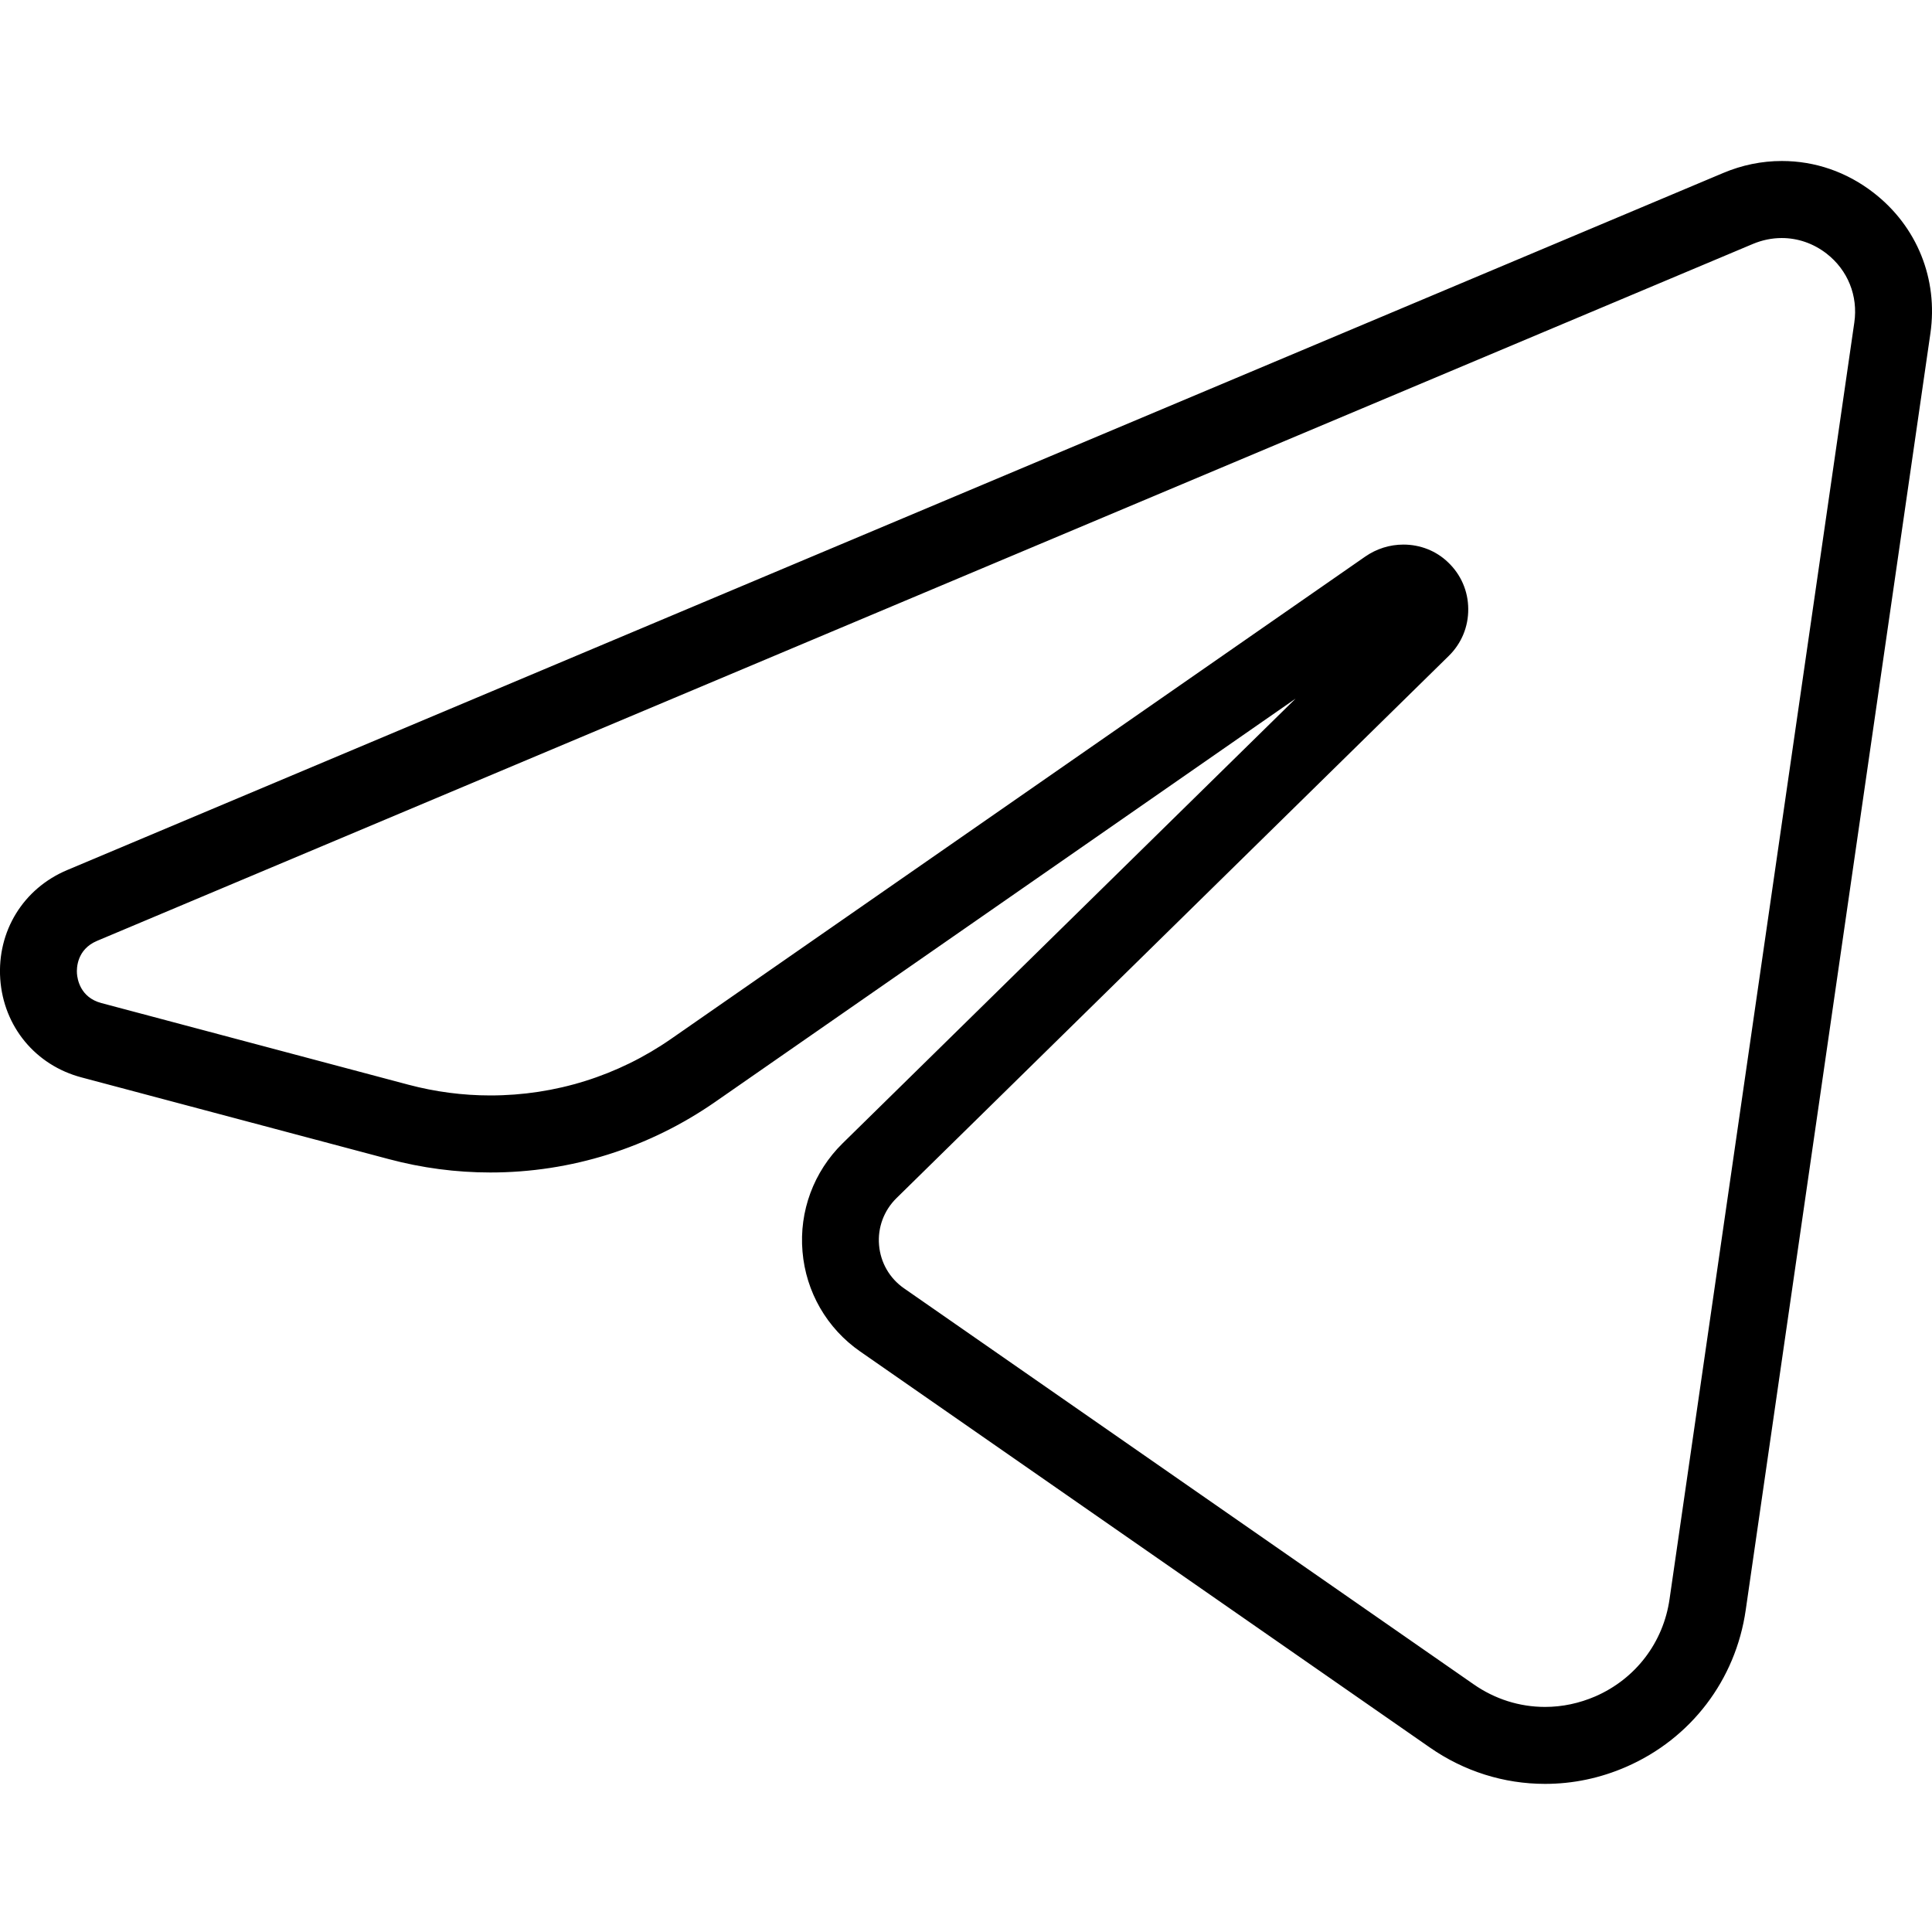 <svg width="24" height="24" viewBox="0 0 24 24" fill="none" xmlns="http://www.w3.org/2000/svg">
<g clip-path="url(#clip0_420_1546)">
<path d="M19.192 22.092C18.695 22.092 18.213 21.94 17.8 21.652L10.724 16.733C10.327 16.458 10.077 16.024 10.036 15.542C9.995 15.061 10.17 14.591 10.515 14.252L16.718 8.162L8.846 13.632C8.032 14.198 7.079 14.497 6.091 14.497C5.673 14.497 5.254 14.443 4.848 14.335L1.031 13.319C0.488 13.175 0.111 12.719 0.072 12.158C0.033 11.595 0.342 11.091 0.861 10.872L21.432 2.212C21.658 2.116 21.895 2.068 22.135 2.068C22.532 2.068 22.91 2.199 23.231 2.449C23.751 2.851 24.006 3.481 23.911 4.133L21.616 19.991C21.494 20.838 20.954 21.546 20.17 21.887C19.857 22.024 19.528 22.093 19.191 22.093L19.192 22.092ZM17.433 6.833C17.624 6.833 17.804 6.904 17.939 7.033C18.087 7.173 18.169 7.362 18.171 7.565C18.172 7.768 18.094 7.958 17.949 8.1L11.087 14.837C10.917 15.004 10.831 15.236 10.851 15.473C10.871 15.711 10.995 15.925 11.19 16.061L18.266 20.98C18.542 21.171 18.862 21.273 19.193 21.273C19.417 21.273 19.636 21.227 19.845 21.136C20.366 20.909 20.725 20.437 20.807 19.874L23.102 4.015C23.154 3.66 23.015 3.316 22.731 3.096C22.556 2.961 22.349 2.889 22.133 2.889C22.002 2.889 21.873 2.916 21.749 2.967L1.178 11.626C0.946 11.723 0.876 11.934 0.887 12.099C0.899 12.263 0.998 12.462 1.24 12.526L5.057 13.541C5.394 13.631 5.742 13.677 6.09 13.677C6.911 13.677 7.702 13.428 8.379 12.958L16.997 6.97C17.125 6.881 17.277 6.833 17.433 6.833V6.833Z" fill="black"/>
<path d="M22.135 2.137C22.51 2.137 22.878 2.261 23.19 2.502C23.691 2.89 23.935 3.496 23.845 4.123L21.55 19.981C21.431 20.803 20.905 21.492 20.144 21.824C19.837 21.958 19.513 22.023 19.192 22.023C18.716 22.023 18.246 21.879 17.839 21.596L10.763 16.677C10.383 16.413 10.143 15.998 10.104 15.536C10.065 15.075 10.232 14.624 10.562 14.3L17.341 7.646L8.808 13.575C8 14.137 7.053 14.428 6.092 14.428C5.682 14.428 5.27 14.375 4.866 14.268L1.049 13.252C0.535 13.116 0.178 12.684 0.14 12.151C0.104 11.619 0.397 11.14 0.889 10.934L21.459 2.275C21.679 2.182 21.908 2.137 22.135 2.137ZM6.091 13.745C6.914 13.745 7.726 13.495 8.418 13.014L17.036 7.026C17.157 6.942 17.296 6.901 17.434 6.901C17.601 6.901 17.767 6.962 17.893 7.082C18.027 7.209 18.101 7.38 18.102 7.564C18.104 7.749 18.033 7.921 17.901 8.05L11.039 14.787C10.854 14.968 10.761 15.22 10.783 15.478C10.805 15.736 10.939 15.968 11.151 16.116L18.227 21.034C18.517 21.236 18.853 21.339 19.192 21.339C19.421 21.339 19.652 21.292 19.871 21.197C20.415 20.96 20.789 20.469 20.874 19.882L23.17 4.025C23.226 3.645 23.077 3.277 22.773 3.042C22.585 2.895 22.361 2.82 22.134 2.82C21.996 2.82 21.857 2.848 21.724 2.904L1.152 11.563C0.887 11.675 0.807 11.916 0.82 12.104C0.833 12.292 0.946 12.519 1.223 12.593L5.041 13.608C5.387 13.7 5.739 13.745 6.091 13.745ZM22.135 2C21.886 2 21.64 2.05 21.406 2.149L0.835 10.808C0.288 11.038 -0.037 11.569 0.003 12.161C0.044 12.752 0.441 13.233 1.013 13.384L4.83 14.399C5.242 14.509 5.666 14.565 6.091 14.565C7.093 14.565 8.06 14.261 8.885 13.688L16.095 8.678L10.467 14.203C10.108 14.556 9.926 15.046 9.969 15.548C10.011 16.049 10.272 16.502 10.686 16.789L17.762 21.708C18.187 22.004 18.682 22.16 19.193 22.16C19.54 22.16 19.878 22.089 20.2 21.949C21.005 21.599 21.561 20.87 21.686 20L23.98 4.142C24.078 3.466 23.814 2.812 23.274 2.394C22.941 2.136 22.548 2 22.135 2ZM6.091 13.608C5.748 13.608 5.407 13.563 5.075 13.475L1.258 12.46C0.996 12.39 0.961 12.162 0.956 12.094C0.951 12.026 0.955 11.794 1.205 11.688L21.776 3.03C21.891 2.982 22.012 2.957 22.133 2.957C22.334 2.957 22.527 3.024 22.69 3.15C22.954 3.355 23.083 3.675 23.035 4.006L20.74 19.863C20.663 20.404 20.318 20.855 19.818 21.073C19.618 21.159 19.408 21.204 19.193 21.204C18.876 21.204 18.57 21.107 18.306 20.923L11.23 16.004C11.051 15.88 10.938 15.684 10.92 15.467C10.901 15.25 10.98 15.038 11.135 14.885L17.997 8.148C18.155 7.993 18.241 7.786 18.239 7.564C18.238 7.343 18.148 7.136 17.987 6.984C17.839 6.842 17.642 6.765 17.434 6.765C17.263 6.765 17.099 6.817 16.958 6.915L8.34 12.903C7.676 13.365 6.898 13.608 6.091 13.608Z" fill="black"/>
</g>
<defs>
<clipPath id="clip0_420_1546">
<rect width="24" height="20.16" fill="white" transform="translate(0 2)"/>
</clipPath>
</defs>
</svg>
